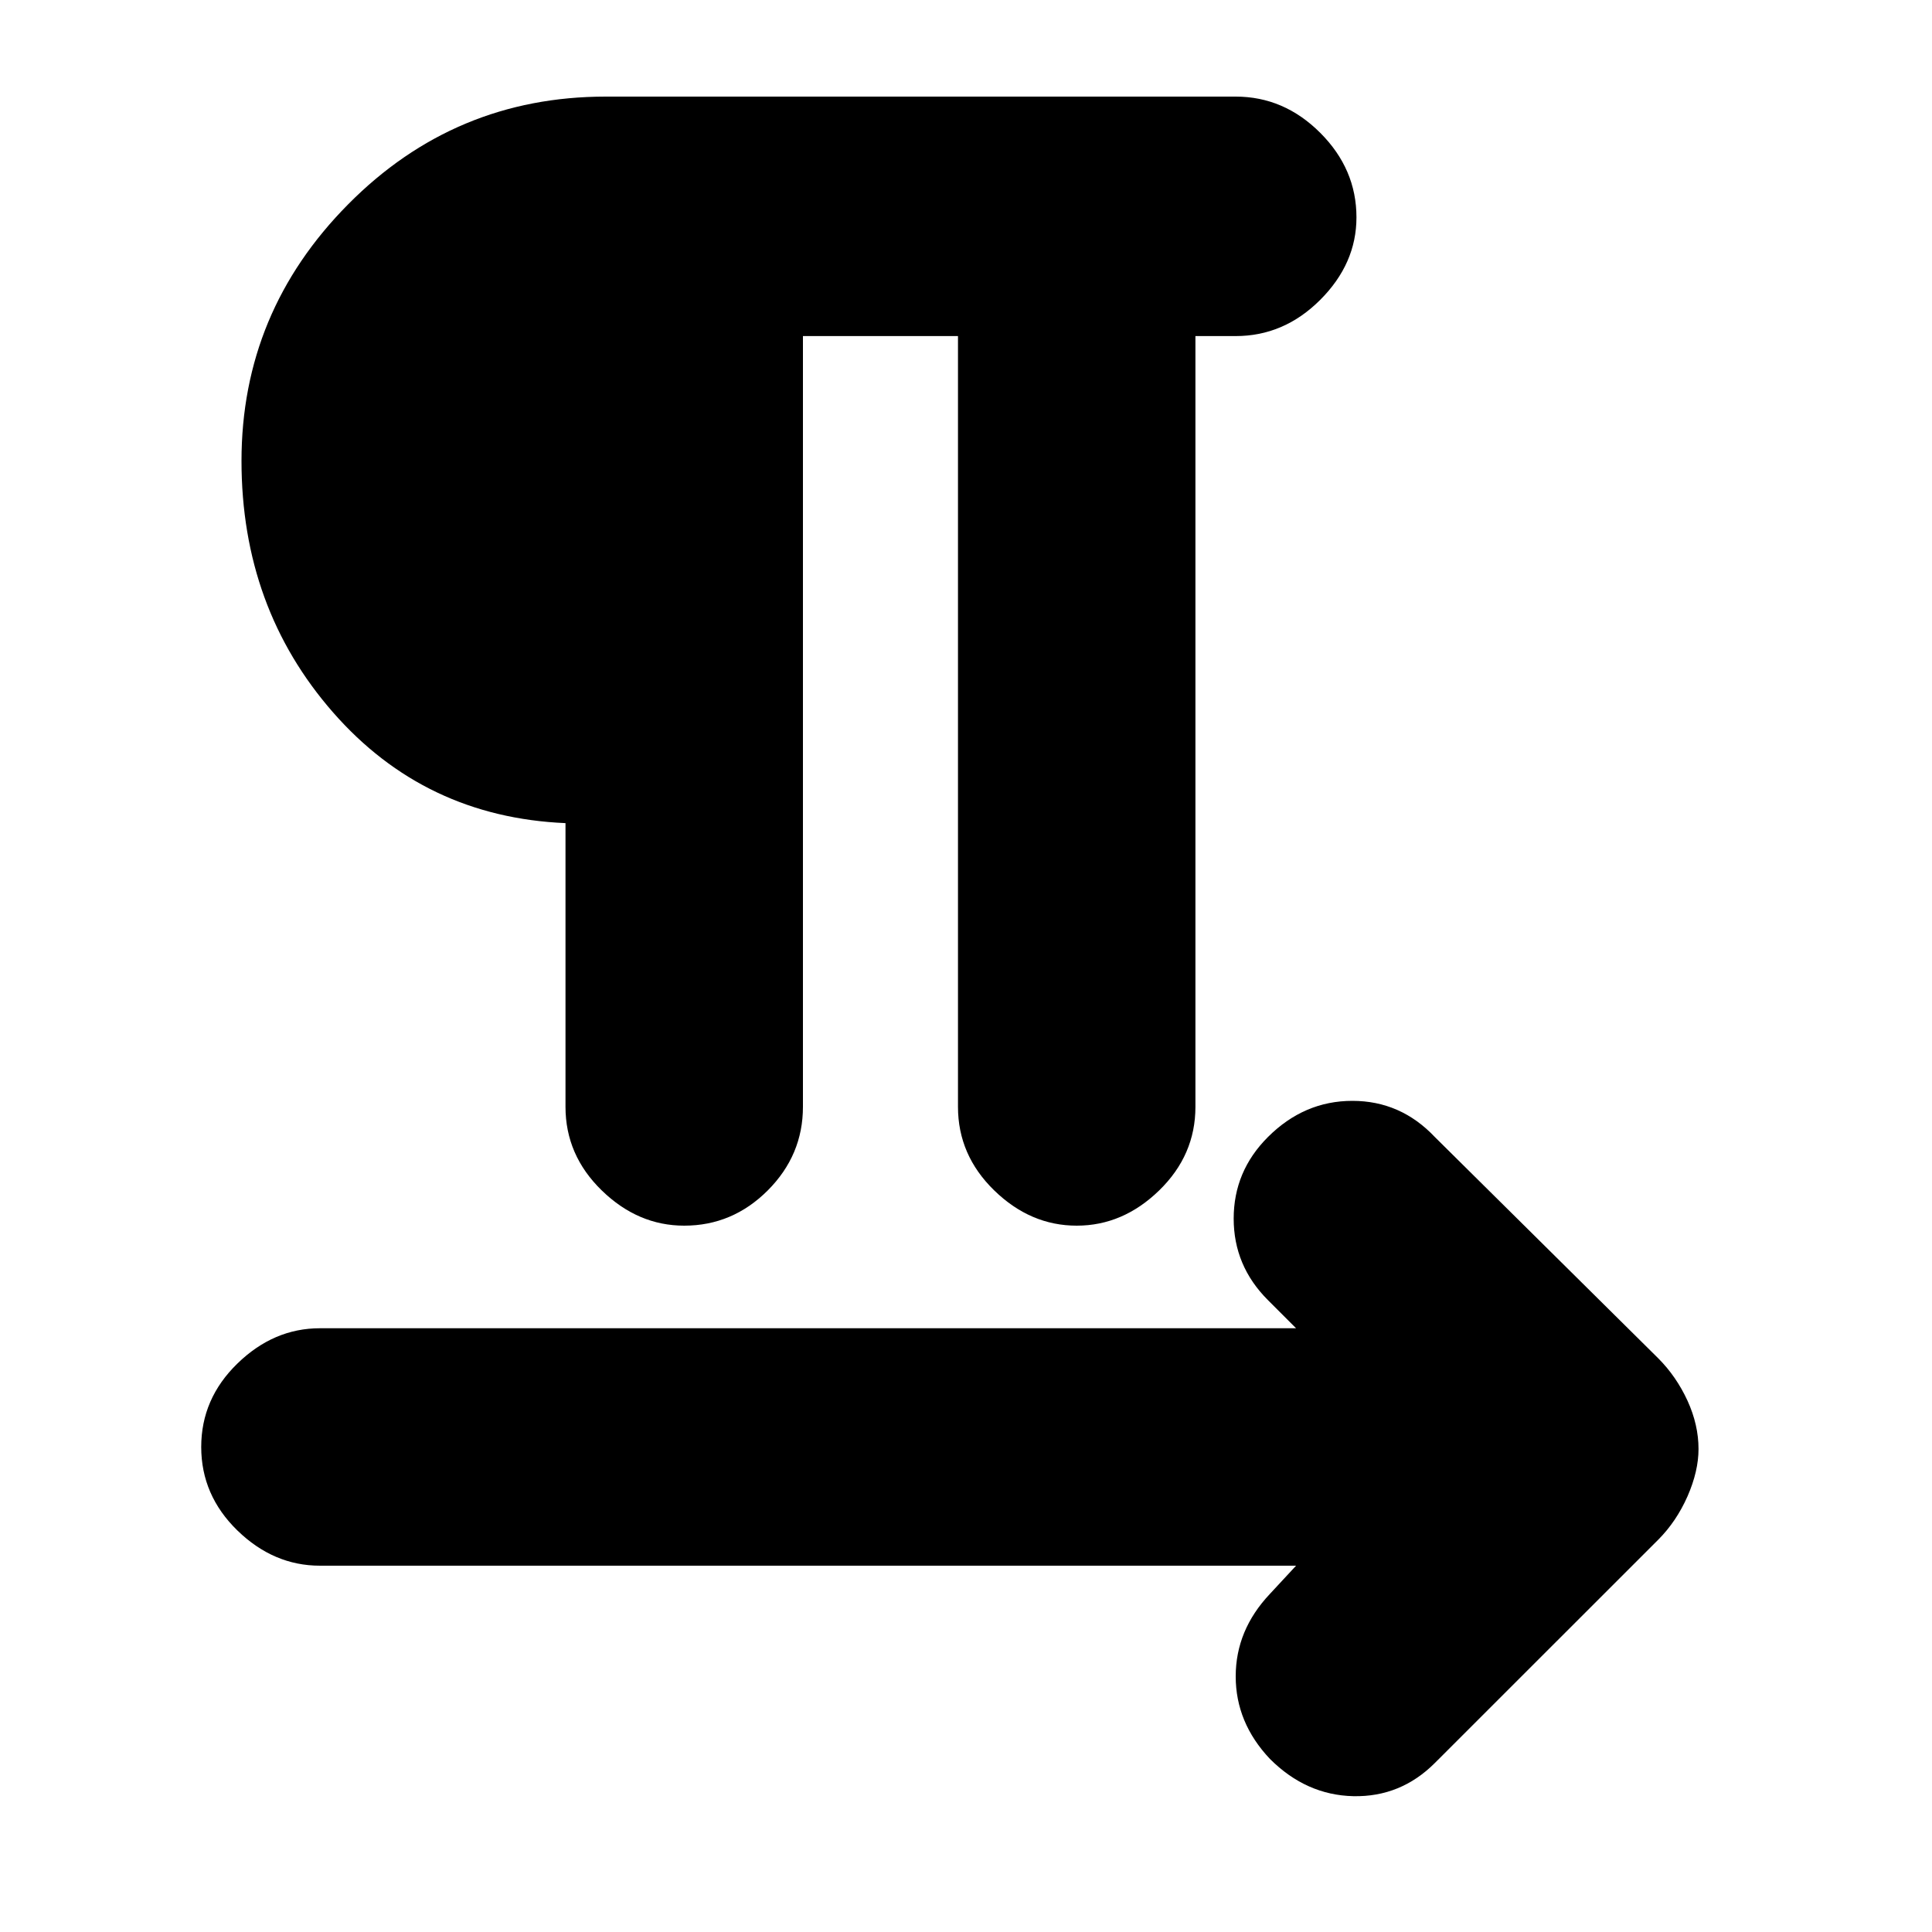 <svg xmlns="http://www.w3.org/2000/svg" height="20" width="20"><path d="M7.083 12.688Q6.604 12.688 6.229 12.323Q5.854 11.958 5.854 11.458V8.521Q4.396 8.458 3.448 7.375Q2.5 6.292 2.5 4.771Q2.5 3.229 3.604 2.115Q4.708 1 6.271 1H12.792Q13.292 1 13.667 1.375Q14.042 1.75 14.042 2.25Q14.042 2.729 13.667 3.104Q13.292 3.479 12.792 3.479H12.375V11.458Q12.375 11.958 12 12.323Q11.625 12.688 11.146 12.688Q10.667 12.688 10.292 12.323Q9.917 11.958 9.917 11.458V3.479H8.312V11.458Q8.312 11.958 7.948 12.323Q7.583 12.688 7.083 12.688ZM13.146 18.208Q12.792 17.833 12.792 17.354Q12.792 16.875 13.146 16.5L13.417 16.208H3.312Q2.833 16.208 2.458 15.844Q2.083 15.479 2.083 14.979Q2.083 14.479 2.458 14.115Q2.833 13.75 3.312 13.75H13.417L13.125 13.458Q12.771 13.104 12.771 12.615Q12.771 12.125 13.125 11.771Q13.5 11.396 14 11.396Q14.5 11.396 14.854 11.771L17.167 14.062Q17.354 14.25 17.469 14.5Q17.583 14.75 17.583 15Q17.583 15.229 17.469 15.49Q17.354 15.75 17.167 15.938L14.854 18.25Q14.5 18.604 14.01 18.594Q13.521 18.583 13.146 18.208ZM5.854 6.083V3.479Q5.479 3.479 5.219 3.865Q4.958 4.25 4.958 4.792Q4.958 5.333 5.219 5.708Q5.479 6.083 5.854 6.083ZM5.854 6.208Q5.375 6.208 5.042 5.792Q4.708 5.375 4.708 4.792Q4.708 4.188 5.042 3.771Q5.375 3.354 5.854 3.354Z"/></svg>